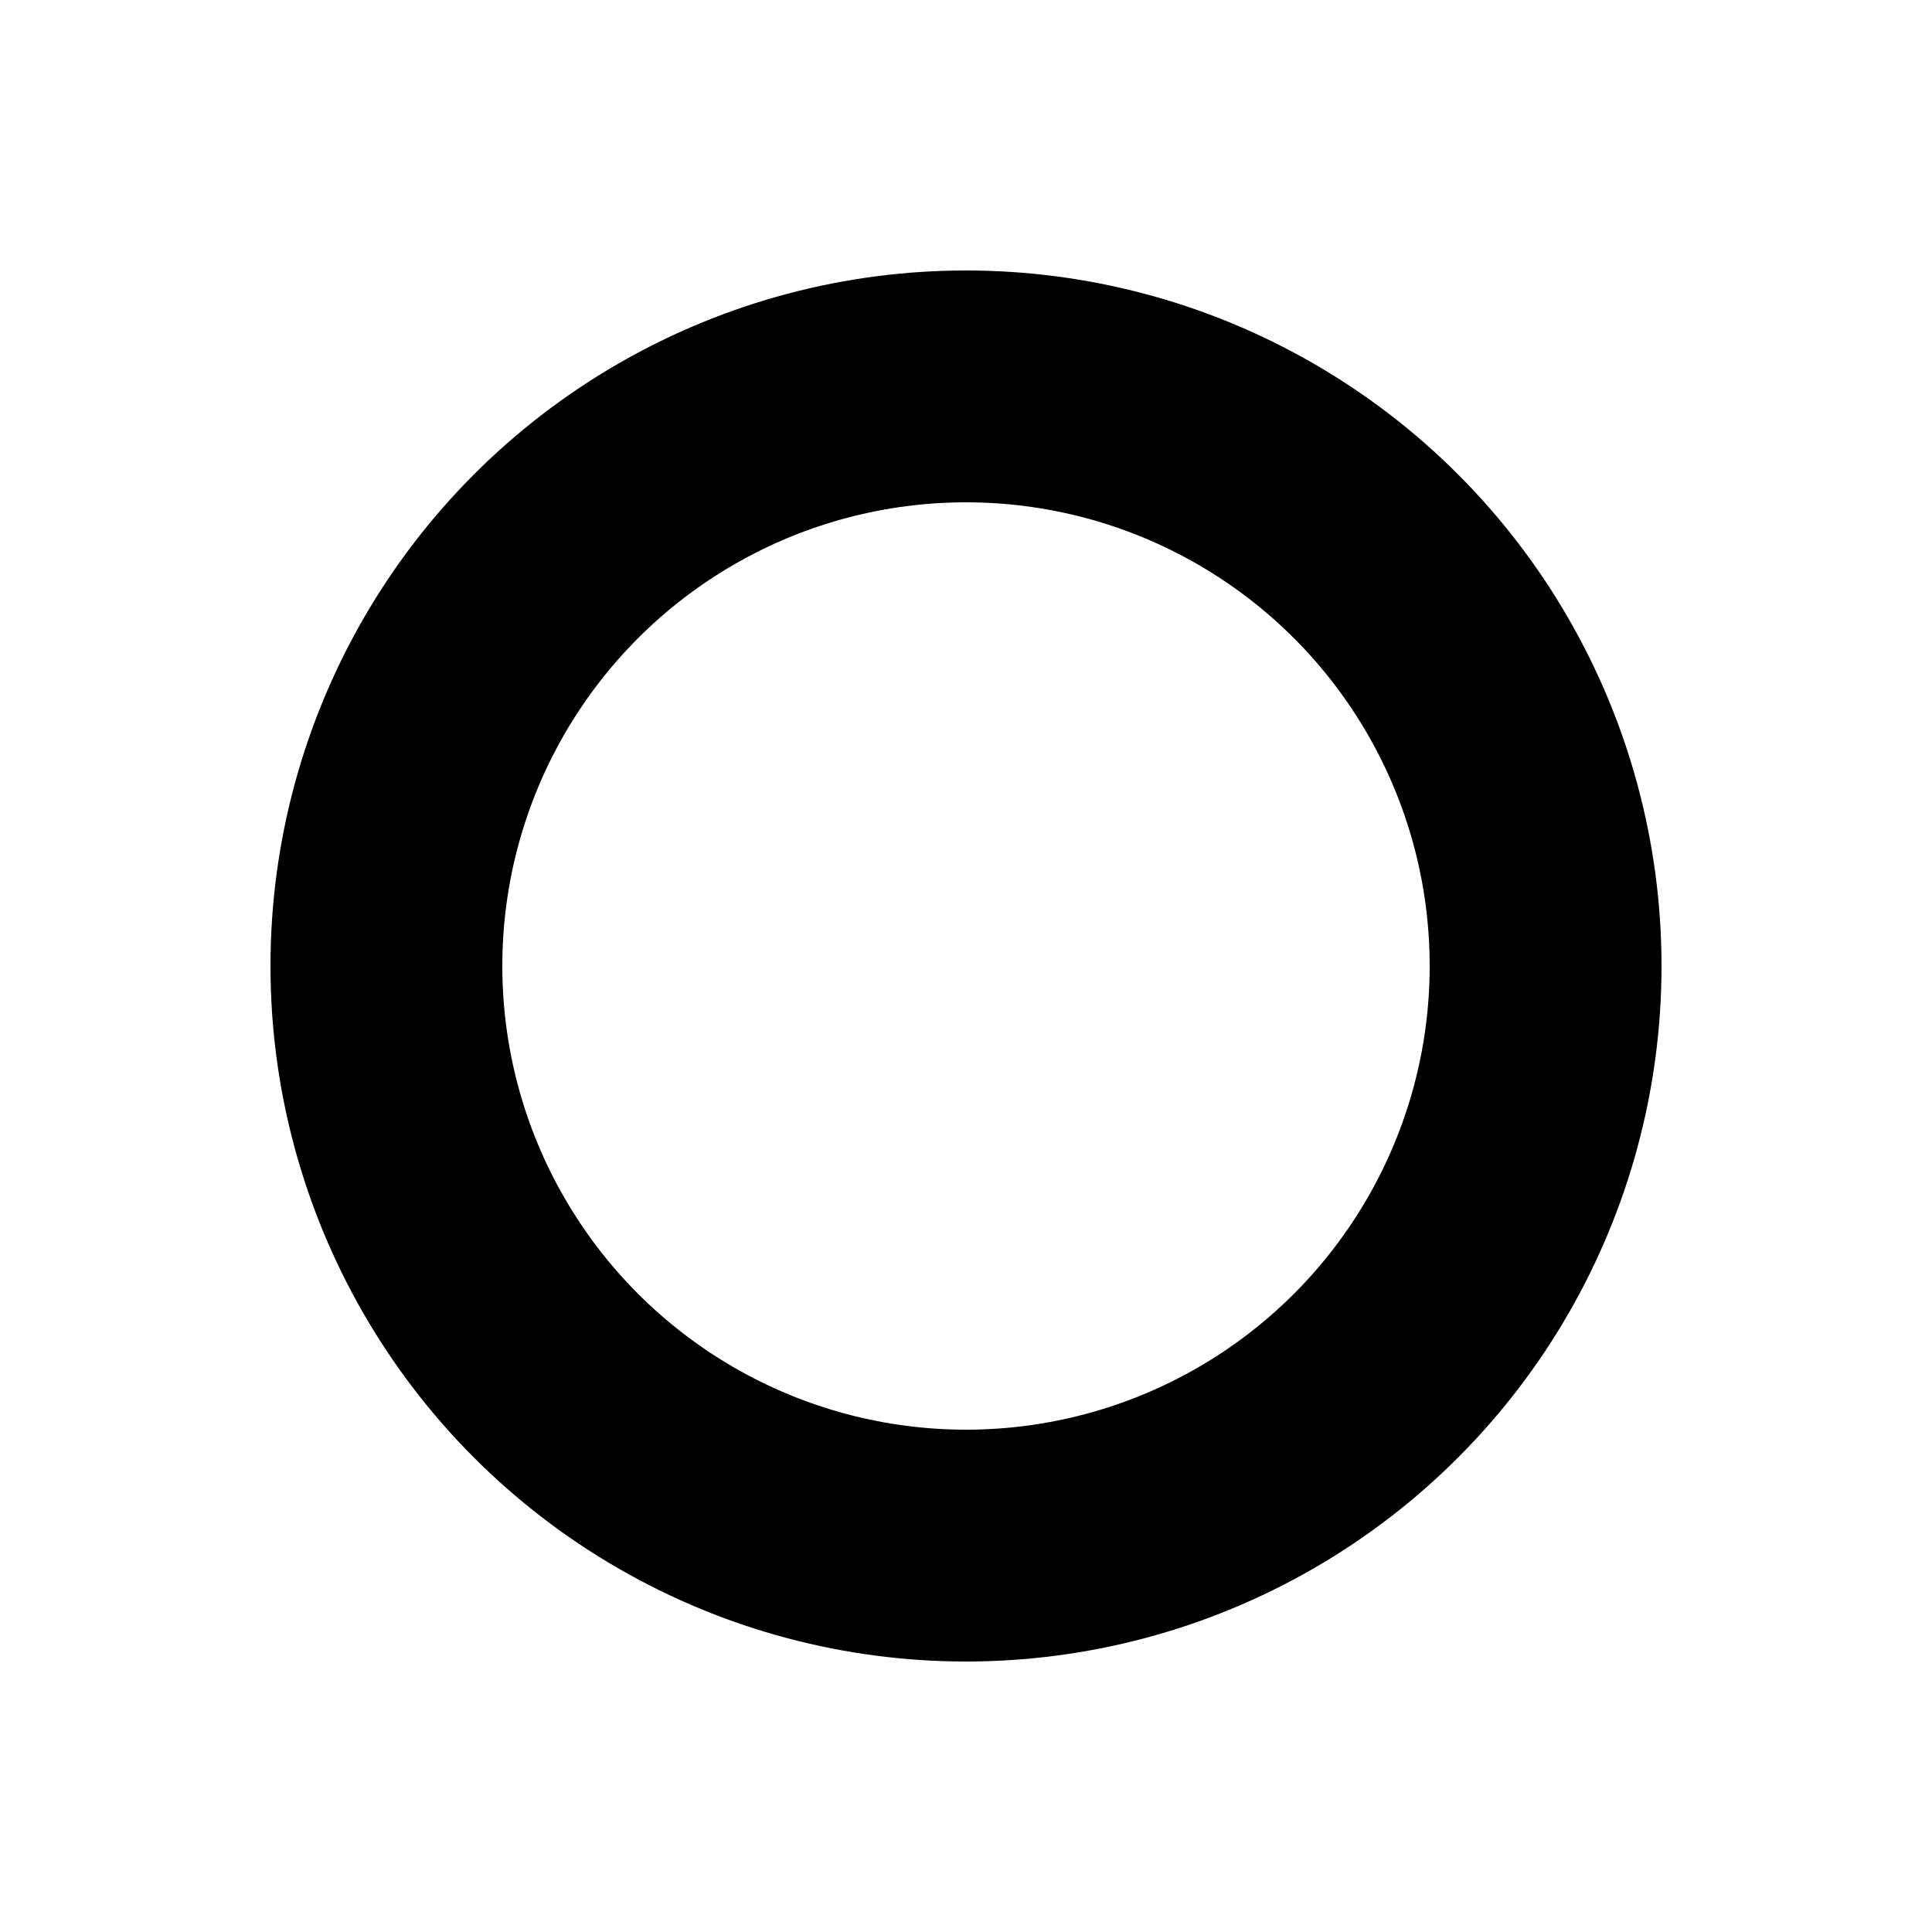 <?xml version="1.0" encoding="utf-8"?>
<svg xmlns="http://www.w3.org/2000/svg" xmlns:xlink="http://www.w3.org/1999/xlink"
     style="margin: auto; background: none; display: block; shape-rendering: auto;" width="200px" height="200px"
     viewBox="0 0 100 100" preserveAspectRatio="xMidYMin">
    <circle class="even" cx="50" cy="50" r="30" stroke="currentColor" stroke-width="12" fill="none"></circle>
    <circle class="odd" cx="50" cy="50" r="30" stroke="currentColor" stroke-width="10" stroke-linecap="round" fill="none">
        <animateTransform attributeName="transform" type="rotate" repeatCount="indefinite" dur="1s"
                          values="0 50 50;180 50 50;720 50 50" keyTimes="0;0.5;1"></animateTransform>
        <animate attributeName="stroke-dasharray" repeatCount="indefinite" dur="1s"
                 values="18.85 169.646;94.248 94.248;18.85 169.646"
                 keyTimes="0;0.5;1"></animate>
    </circle>
</svg>